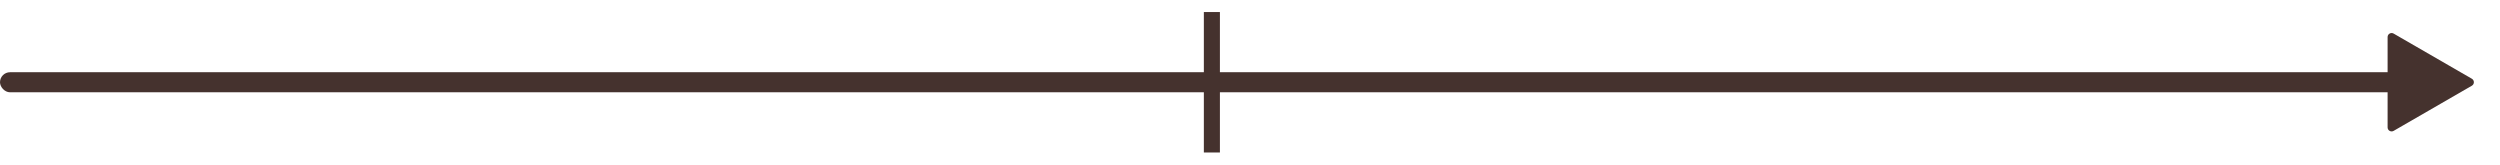 <svg width="623" height="41" viewBox="0 0 623 41" fill="none" xmlns="http://www.w3.org/2000/svg">
<rect y="18" width="600" height="5" rx="2.5" fill="#45322E"/>
<path d="M594.99 9.232C594.99 8.462 595.824 7.981 596.49 8.366L615.99 19.624C616.657 20.009 616.657 20.971 615.99 21.356L596.49 32.615C595.824 33 594.99 32.519 594.99 31.749L594.99 9.232Z" fill="#45322E"/>
<line x1="302" y1="3" x2="302" y2="38" stroke="#45322E" stroke-width="4"/>
</svg>
